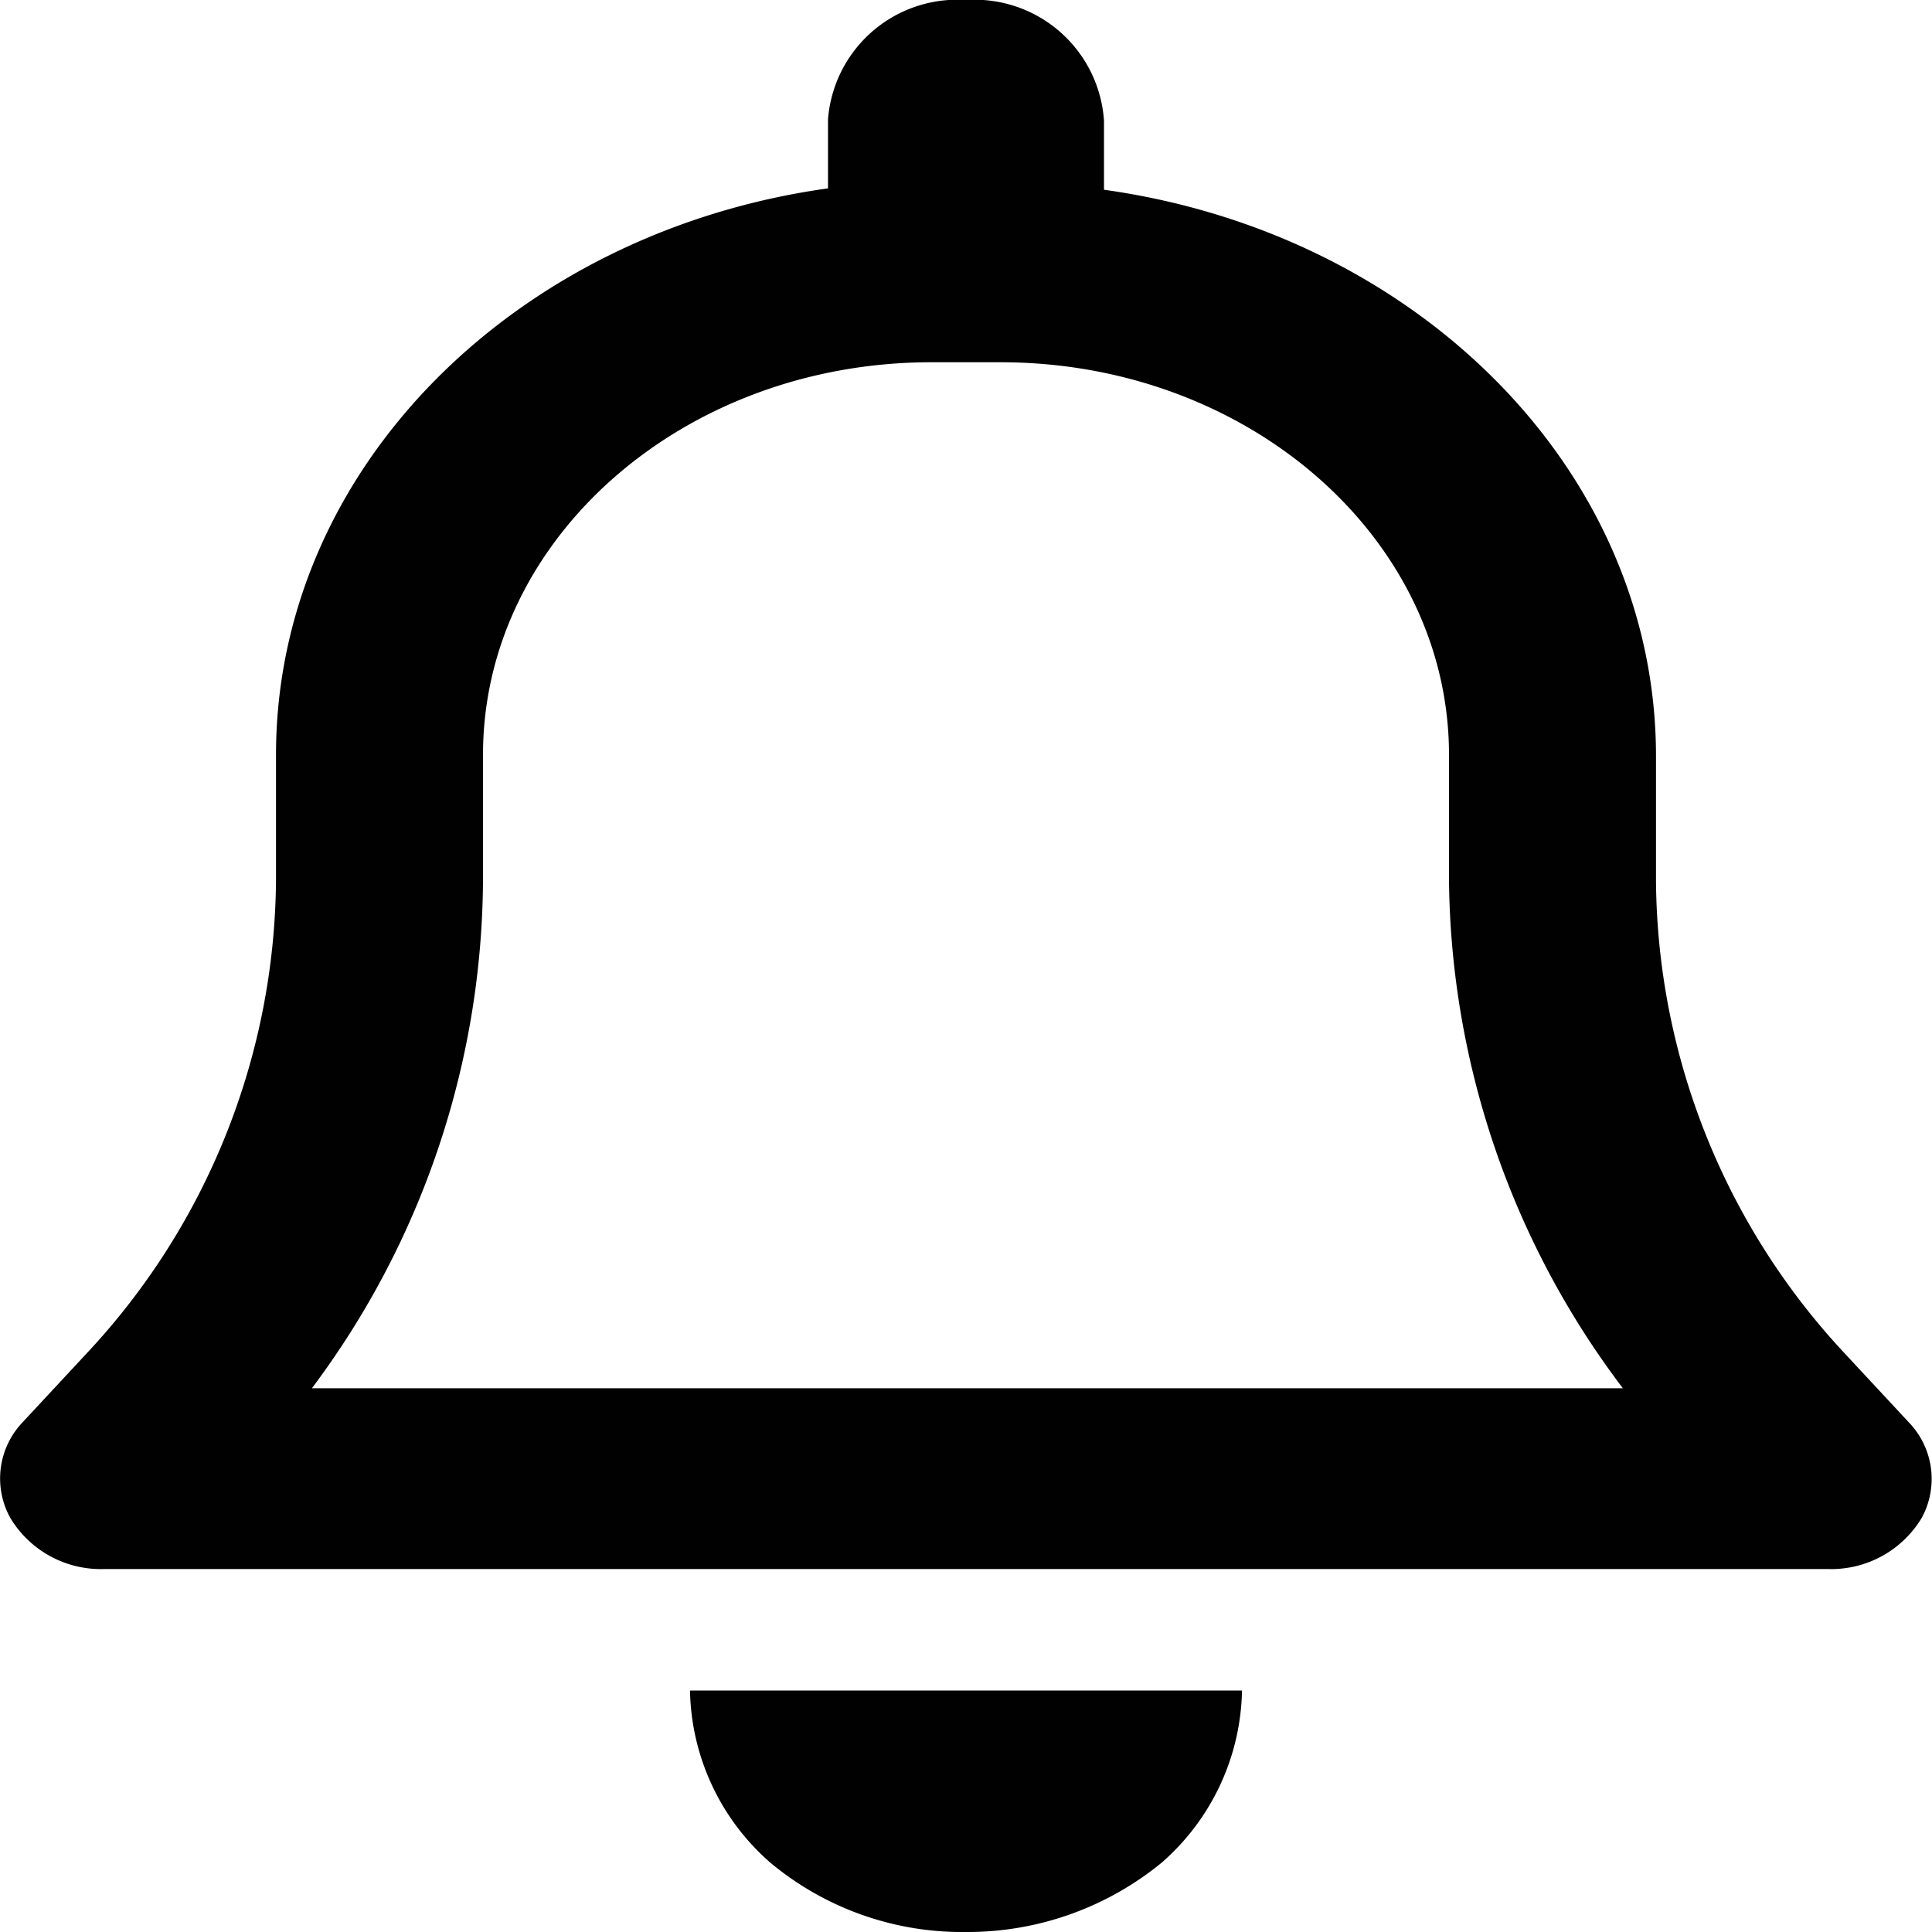 <svg id="Bell" xmlns="http://www.w3.org/2000/svg" width="28" height="28" viewBox="0 0 28 28">
  <defs>
    <style>
      .cls-1 {
        fill: #010101;
      }
    </style>
  </defs>
  <path id="Bell-2" data-name="Bell" class="cls-1" d="M16,1.75v1c4.53.63,8,4.06,8,8.21v1.82a10.14,10.14,0,0,0,2.74,6.84l.93,1A1.18,1.18,0,0,1,27.85,22a1.53,1.53,0,0,1-1.35.74H1.5A1.53,1.53,0,0,1,.15,22a1.18,1.18,0,0,1,.18-1.39l.93-1A10.14,10.14,0,0,0,4,12.76V10.94c0-4.15,3.47-7.58,8-8.21v-1A1.88,1.88,0,0,1,14,0a1.88,1.88,0,0,1,2,1.75Zm-2.5,3.5C9.91,5.25,7,7.8,7,10.94v1.82a12.38,12.38,0,0,1-2.48,7.36h19A12.38,12.38,0,0,1,21,12.76V10.94c0-3.14-2.91-5.69-6.5-5.69ZM18,24.5A3.39,3.39,0,0,1,16.83,27,4.44,4.44,0,0,1,14,28a4.34,4.34,0,0,1-2.83-1A3.39,3.39,0,0,1,10,24.5Z" transform="translate(0 0)"/>
</svg>

